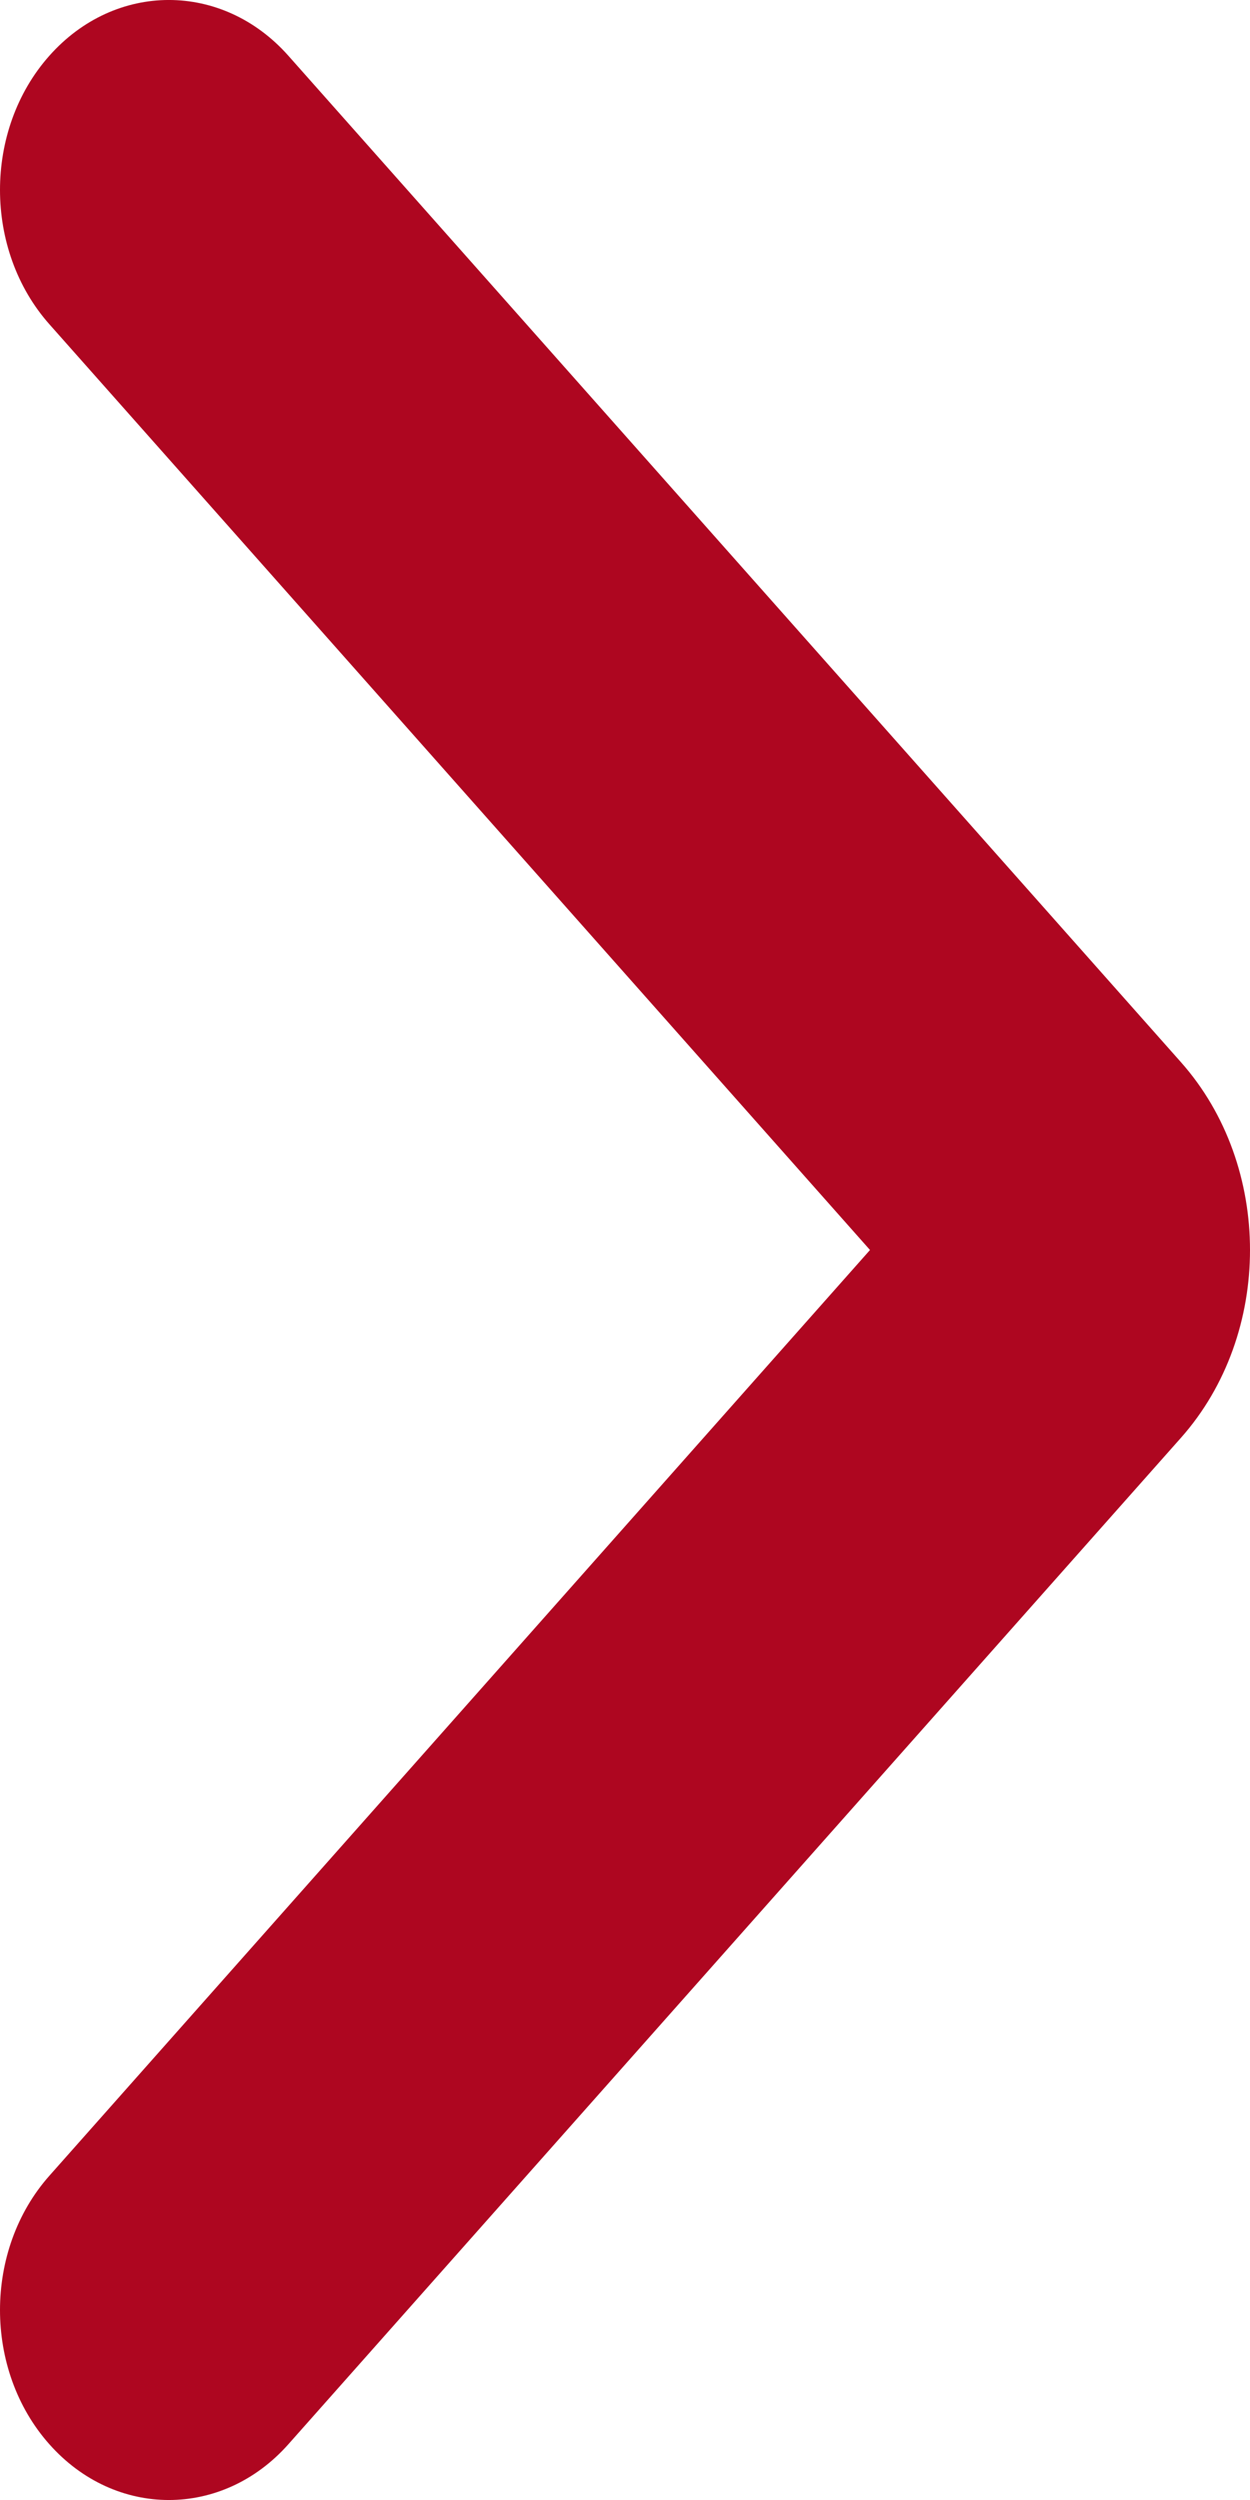 <svg width="10" height="20" viewBox="0 0 10 20" fill="none" xmlns="http://www.w3.org/2000/svg">
<path d="M0.395 2.594C-0.131 2.001 -0.132 1.04 0.394 0.447C0.922 -0.149 1.779 -0.149 2.307 0.446L9.448 8.498C10.184 9.328 10.184 10.672 9.448 11.502L2.307 19.554C1.779 20.149 0.922 20.149 0.394 19.553C-0.132 18.96 -0.131 17.999 0.395 17.406L6.96 10L0.395 2.594Z" fill="#AE0620"/>
</svg>

